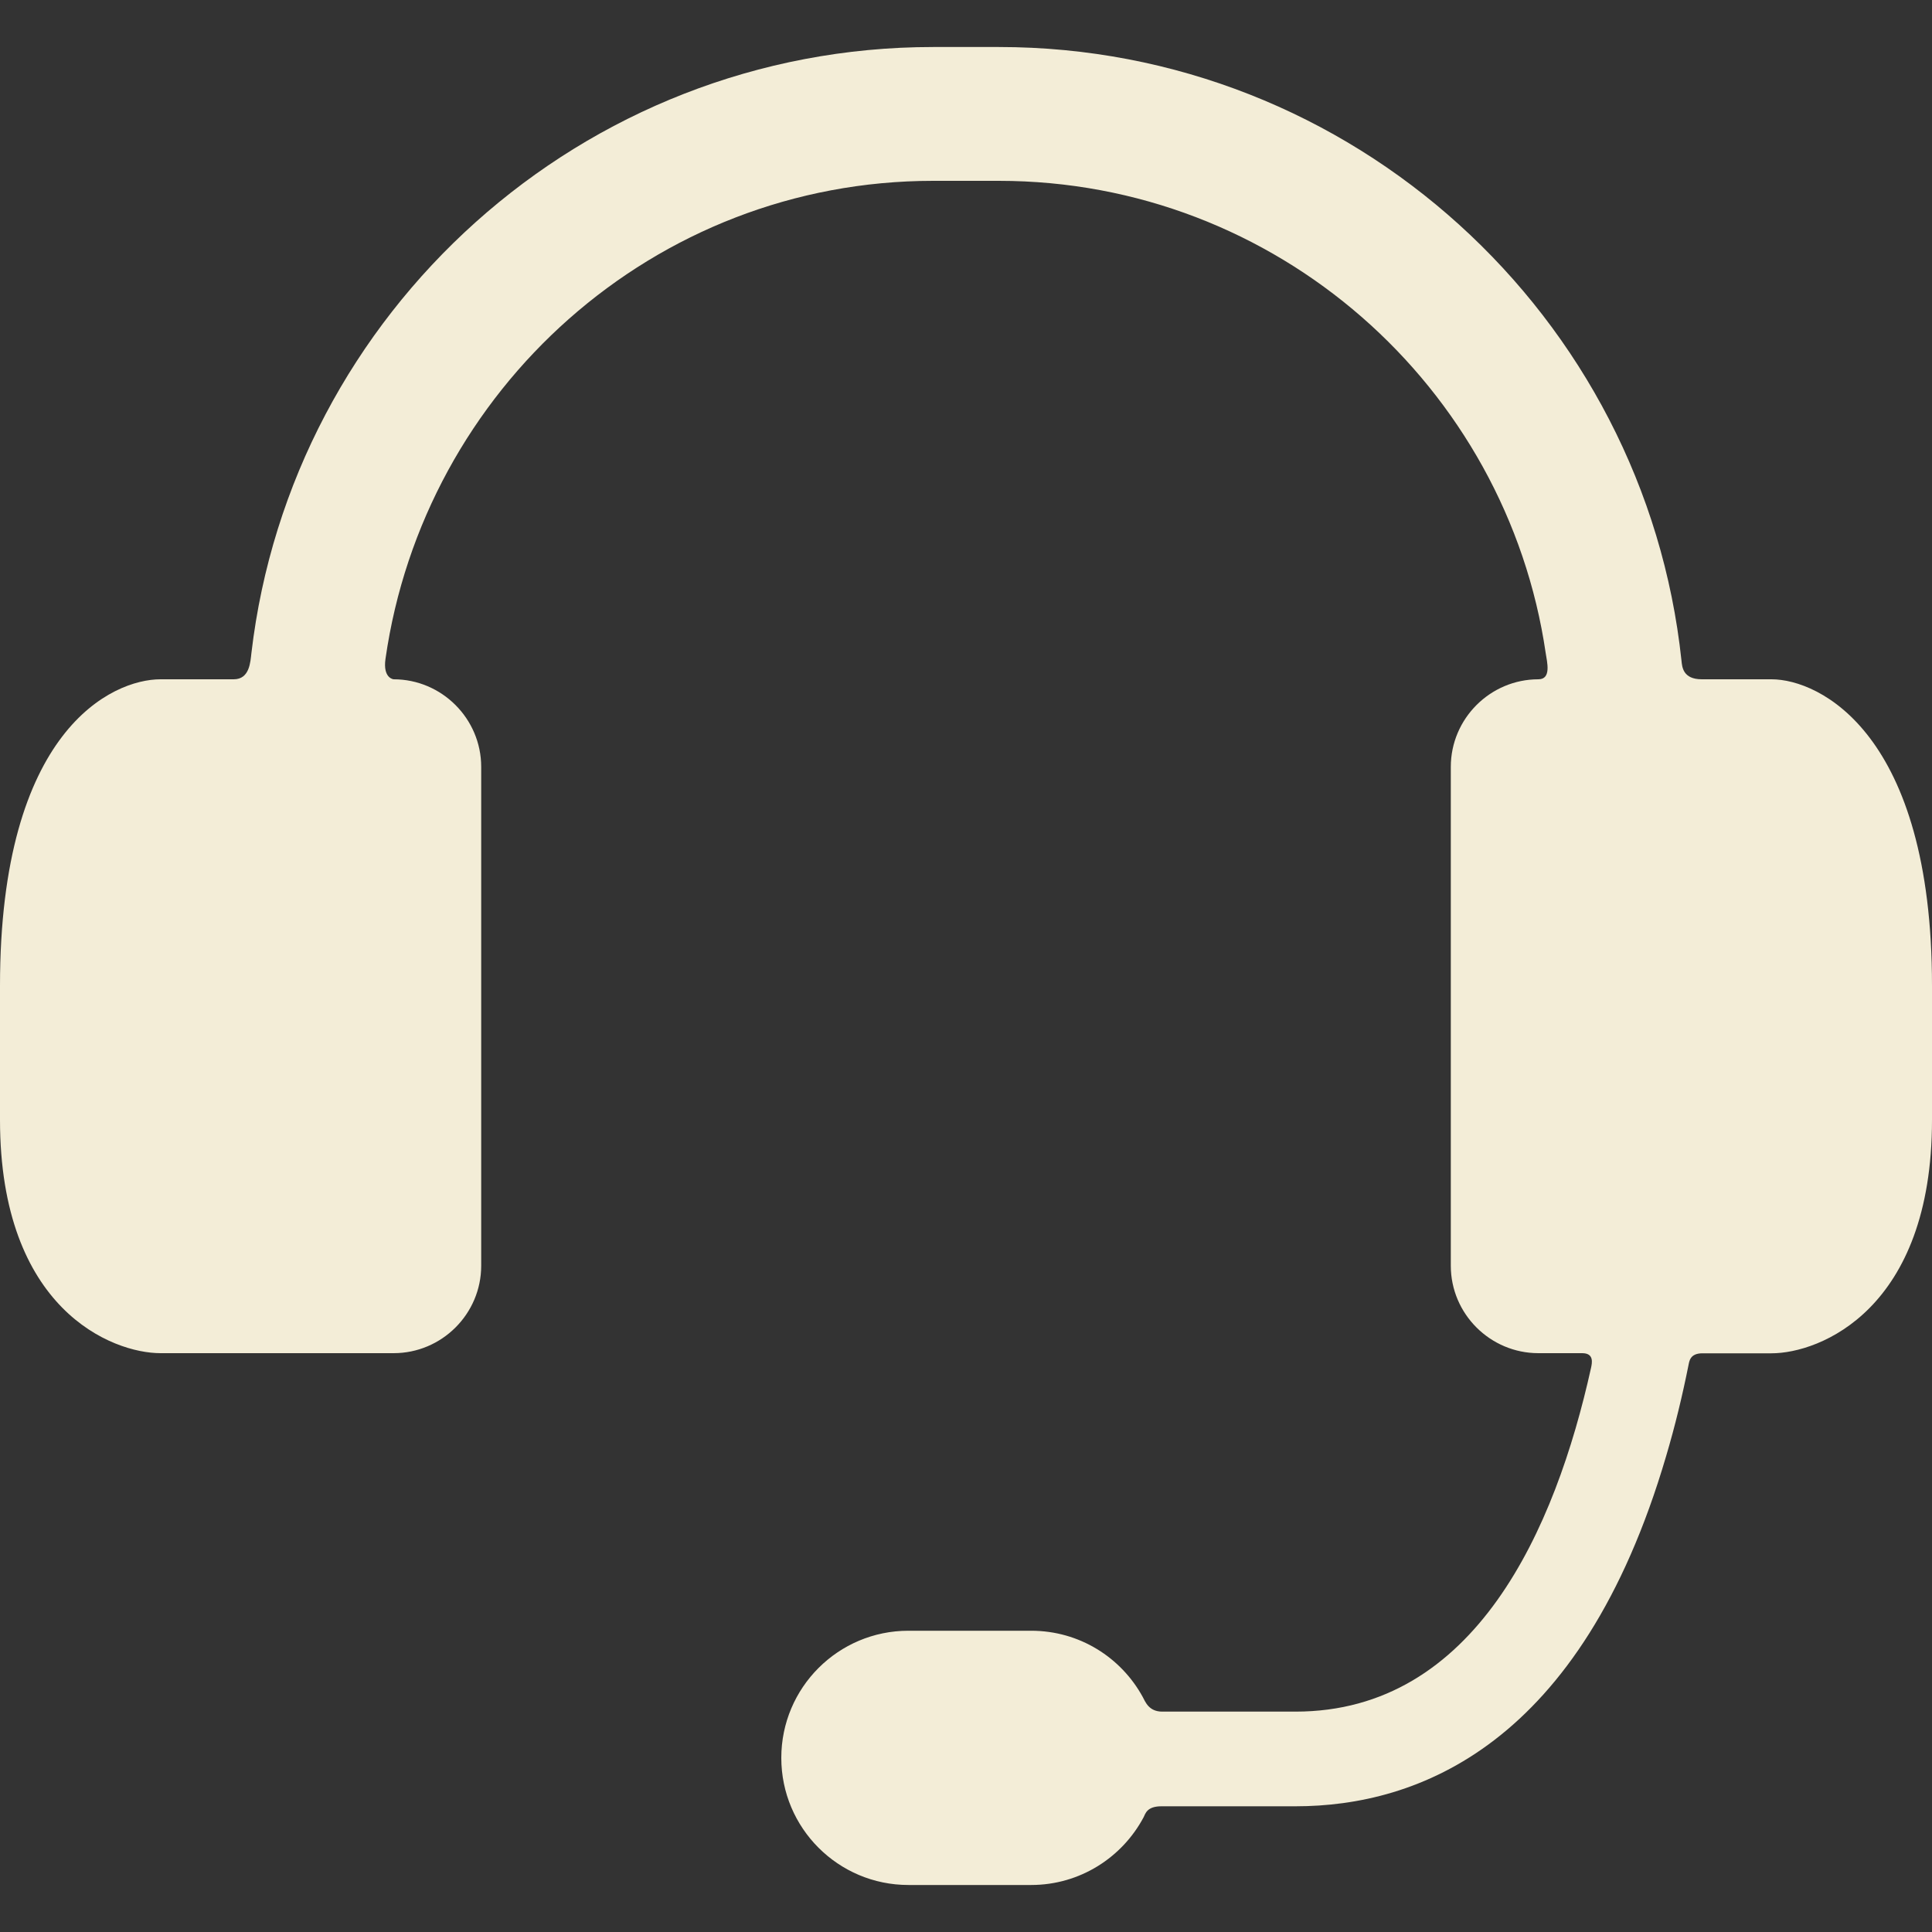 <svg width="15" height="15" viewBox="0 0 15 15" fill="none" xmlns="http://www.w3.org/2000/svg">
<rect x="0" y="0" width="15" height="15" fill="#333333" stroke="none"/>
<g clip-path="url(#clip0_235_923)">
<path d="M13.754 5.274H13.213C13.065 5.274 13.06 5.177 13.055 5.129C12.771 2.455 10.502 0.365 7.755 0.365H7.245C4.518 0.365 2.262 2.425 1.952 5.07C1.944 5.138 1.939 5.274 1.815 5.274H1.246C0.872 5.274 0 5.667 0 7.653V8.694C0 10.167 0.872 10.506 1.246 10.506H3.056C3.43 10.506 3.736 10.201 3.736 9.827V5.954C3.736 5.58 3.43 5.274 3.056 5.274C3.056 5.274 2.971 5.267 2.993 5.115C3.292 3.024 5.076 1.404 7.245 1.404H7.755C9.909 1.404 11.698 3 12.001 5.072C12.011 5.139 12.047 5.274 11.944 5.274C11.57 5.274 11.264 5.58 11.264 5.954V9.827C11.264 10.201 11.57 10.506 11.944 10.506H12.284C12.377 10.506 12.361 10.581 12.353 10.619C12.076 11.87 11.454 13.289 10.058 13.289H9.024C8.918 13.289 8.892 13.211 8.872 13.175C8.704 12.868 8.38 12.661 8.006 12.661H7.053C6.508 12.661 6.066 13.103 6.066 13.648C6.066 14.193 6.508 14.635 7.053 14.635H8.006C8.385 14.635 8.713 14.421 8.879 14.109C8.893 14.081 8.905 14.024 9.017 14.024H10.058C11.006 14.024 12.275 13.553 12.935 11.308C13.006 11.069 13.063 10.831 13.109 10.601C13.116 10.569 13.12 10.507 13.218 10.507H13.754C14.128 10.507 15 10.167 15 8.695V7.653C15 5.696 14.128 5.274 13.754 5.274Z" fill="#F3EDD7"/>
</g>
<defs>
<clipPath id="clip0_235_923">
<rect width="15" height="15" fill="white"/>
</clipPath>
</defs>
</svg>
